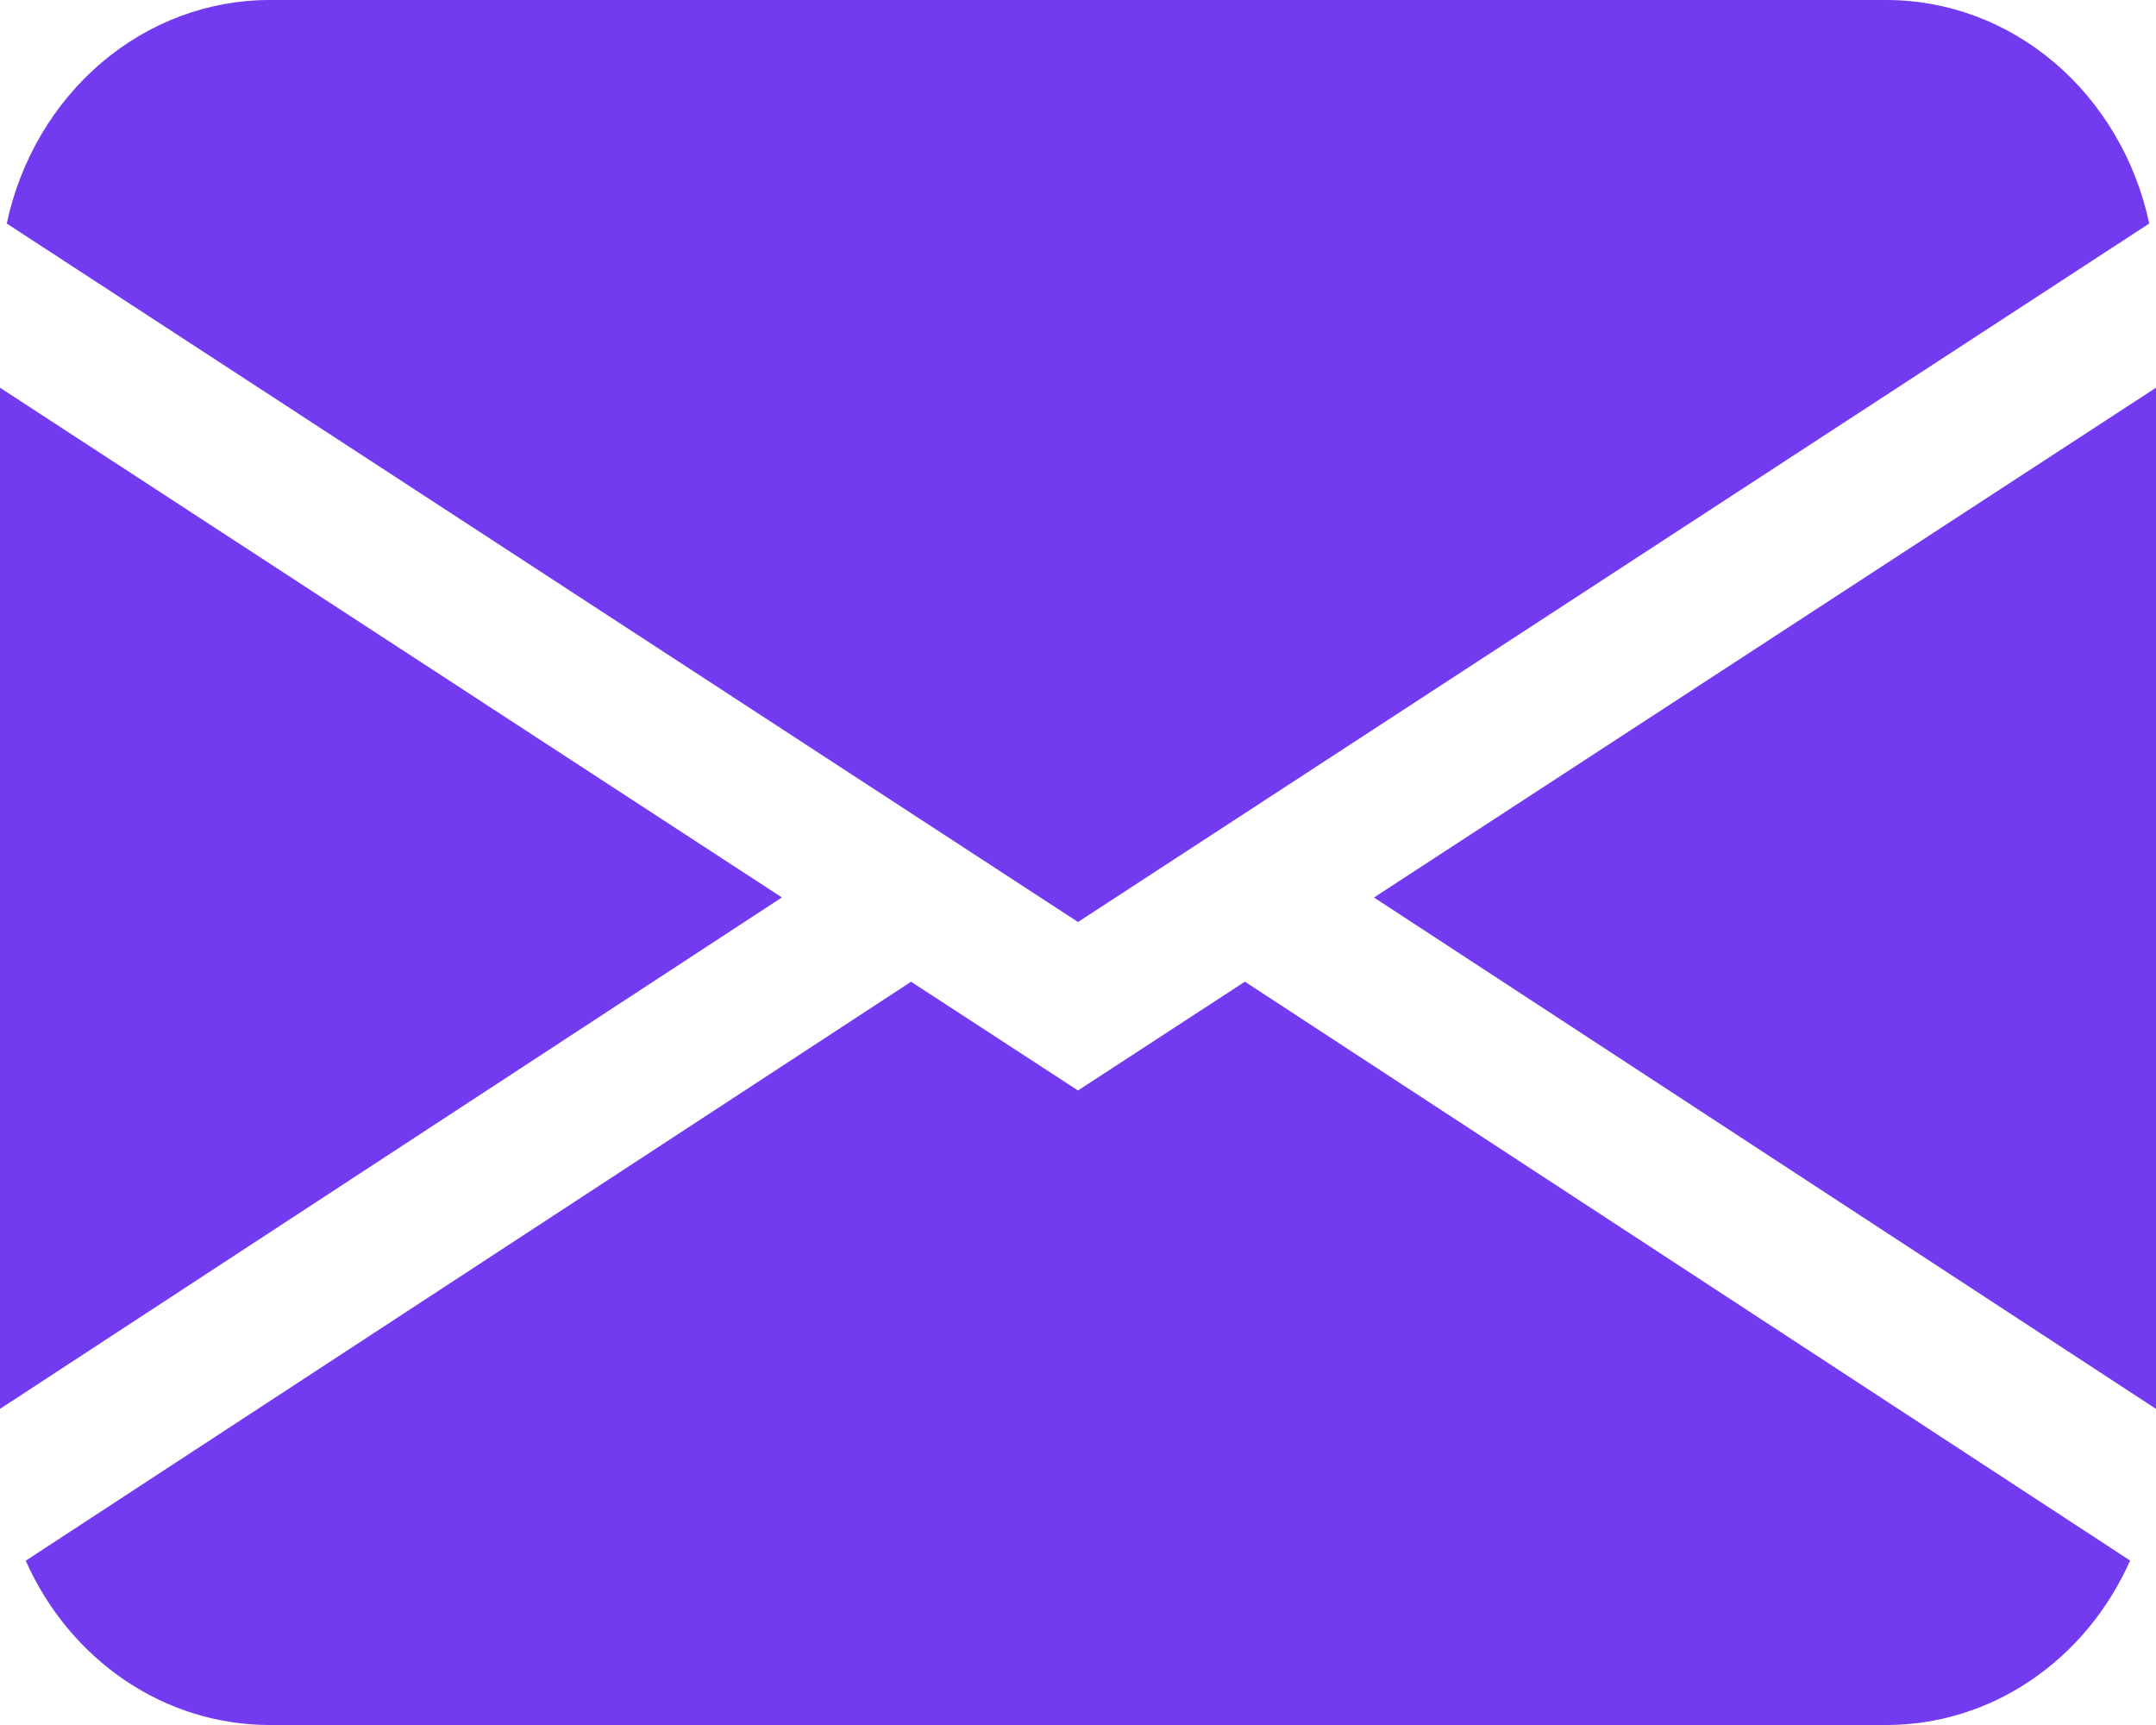 <svg width="15" height="12" viewBox="0 0 15 12" fill="none" xmlns="http://www.w3.org/2000/svg">
<path d="M0.047 1.555C0.141 1.113 0.374 0.719 0.706 0.436C1.038 0.154 1.45 -3.04944e-05 1.875 4.53414e-09H13.125C13.55 -3.04944e-05 13.962 0.154 14.294 0.436C14.626 0.719 14.859 1.113 14.953 1.555L7.5 6.414L0.047 1.555ZM0 2.697V9.801L5.44 6.243L0 2.697ZM6.338 6.83L0.179 10.857C0.331 11.199 0.571 11.488 0.872 11.691C1.172 11.893 1.52 12 1.875 12H13.125C13.48 12 13.828 11.893 14.128 11.69C14.428 11.488 14.668 11.198 14.82 10.856L8.661 6.829L7.5 7.586L6.338 6.829V6.83ZM9.56 6.244L15 9.801V2.697L9.56 6.243V6.244Z" fill="#723BF0"/>
</svg>
